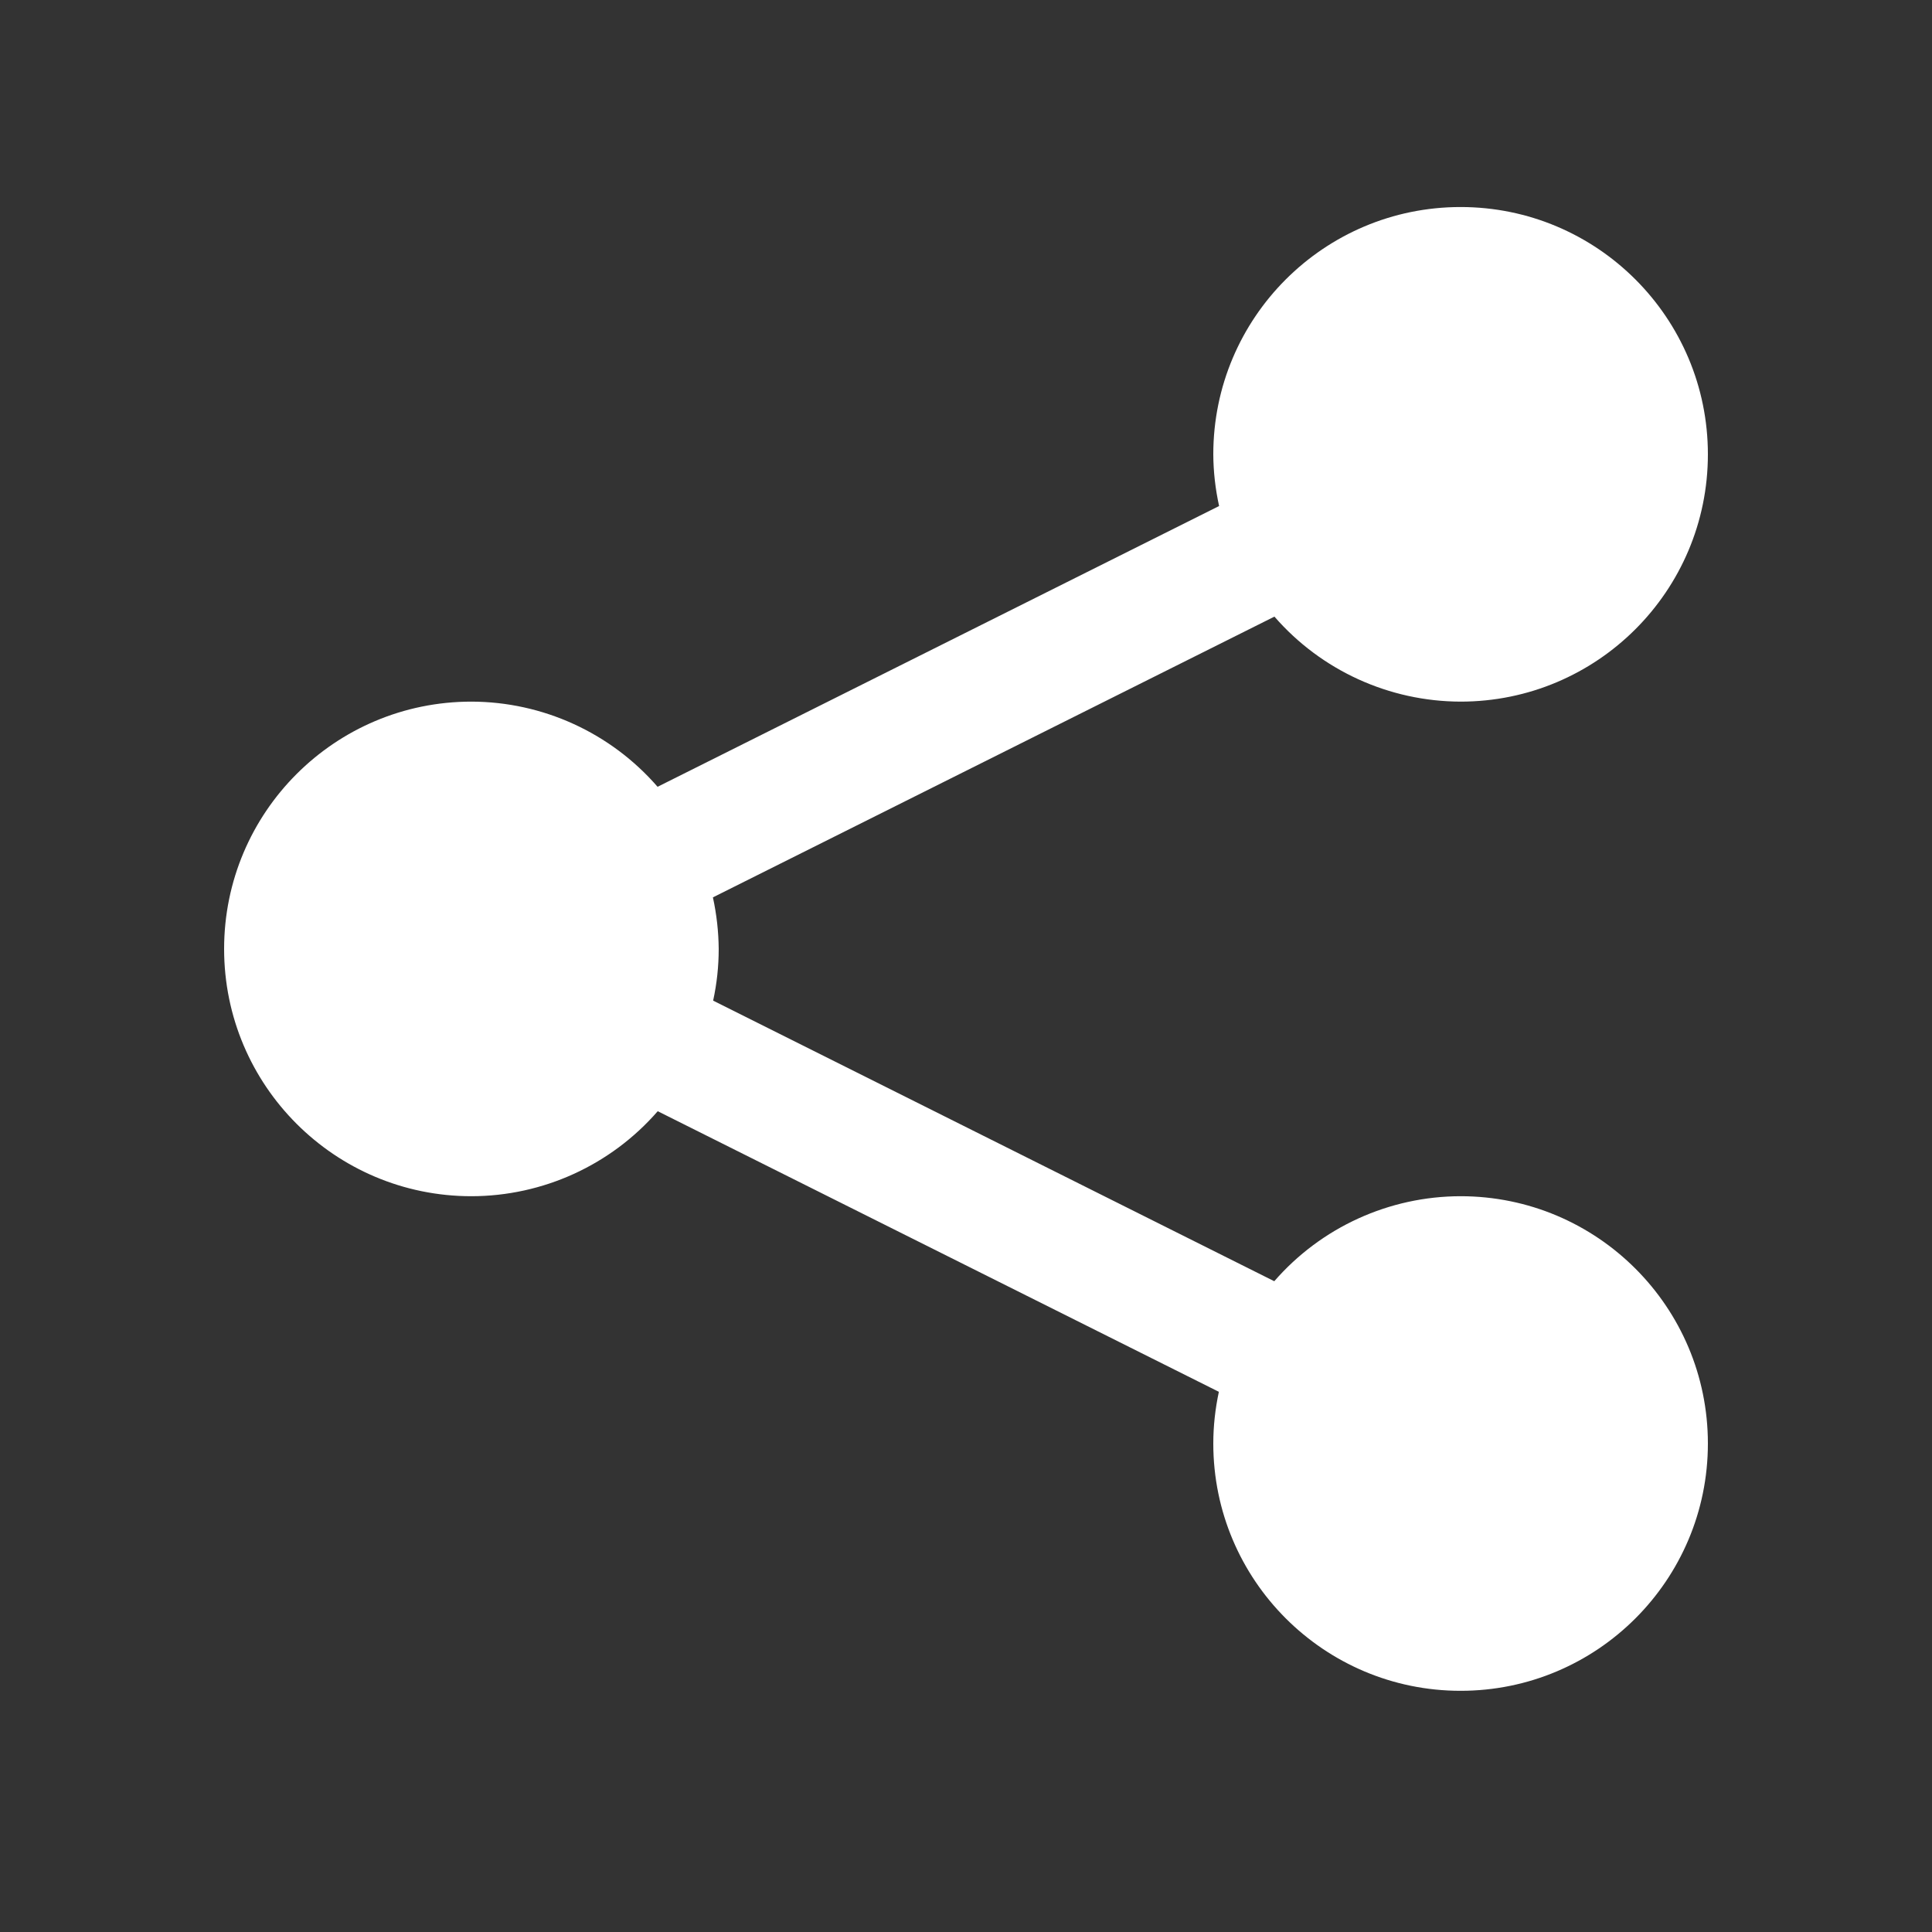 <svg width="25" height="25" viewBox="0 0 25 25" fill="none" xmlns="http://www.w3.org/2000/svg">
<rect x="0" y="0" width="25" height="25" fill="#333333" stroke="none"/>
<path d="M18.9 2.679C17.133 2.679 15.7 4.112 15.7 5.879C15.701 6.104 15.727 6.328 15.775 6.548L8.509 10.181C7.903 9.483 7.025 9.081 6.1 9.079C4.333 9.079 2.9 10.512 2.9 12.279C2.9 14.046 4.333 15.479 6.1 15.479C7.025 15.478 7.904 15.077 8.511 14.379L15.772 18.01C15.725 18.23 15.7 18.454 15.7 18.679C15.7 20.446 17.133 21.879 18.9 21.879C20.667 21.879 22.1 20.446 22.1 18.679C22.1 16.912 20.667 15.479 18.9 15.479C17.975 15.48 17.096 15.881 16.489 16.579L9.228 12.948C9.276 12.728 9.3 12.504 9.3 12.279C9.298 12.055 9.273 11.831 9.225 11.612L16.491 7.979C17.097 8.676 17.976 9.077 18.9 9.079C20.667 9.079 22.1 7.646 22.1 5.879C22.1 4.112 20.667 2.679 18.9 2.679Z" fill="white"/>
</svg>
